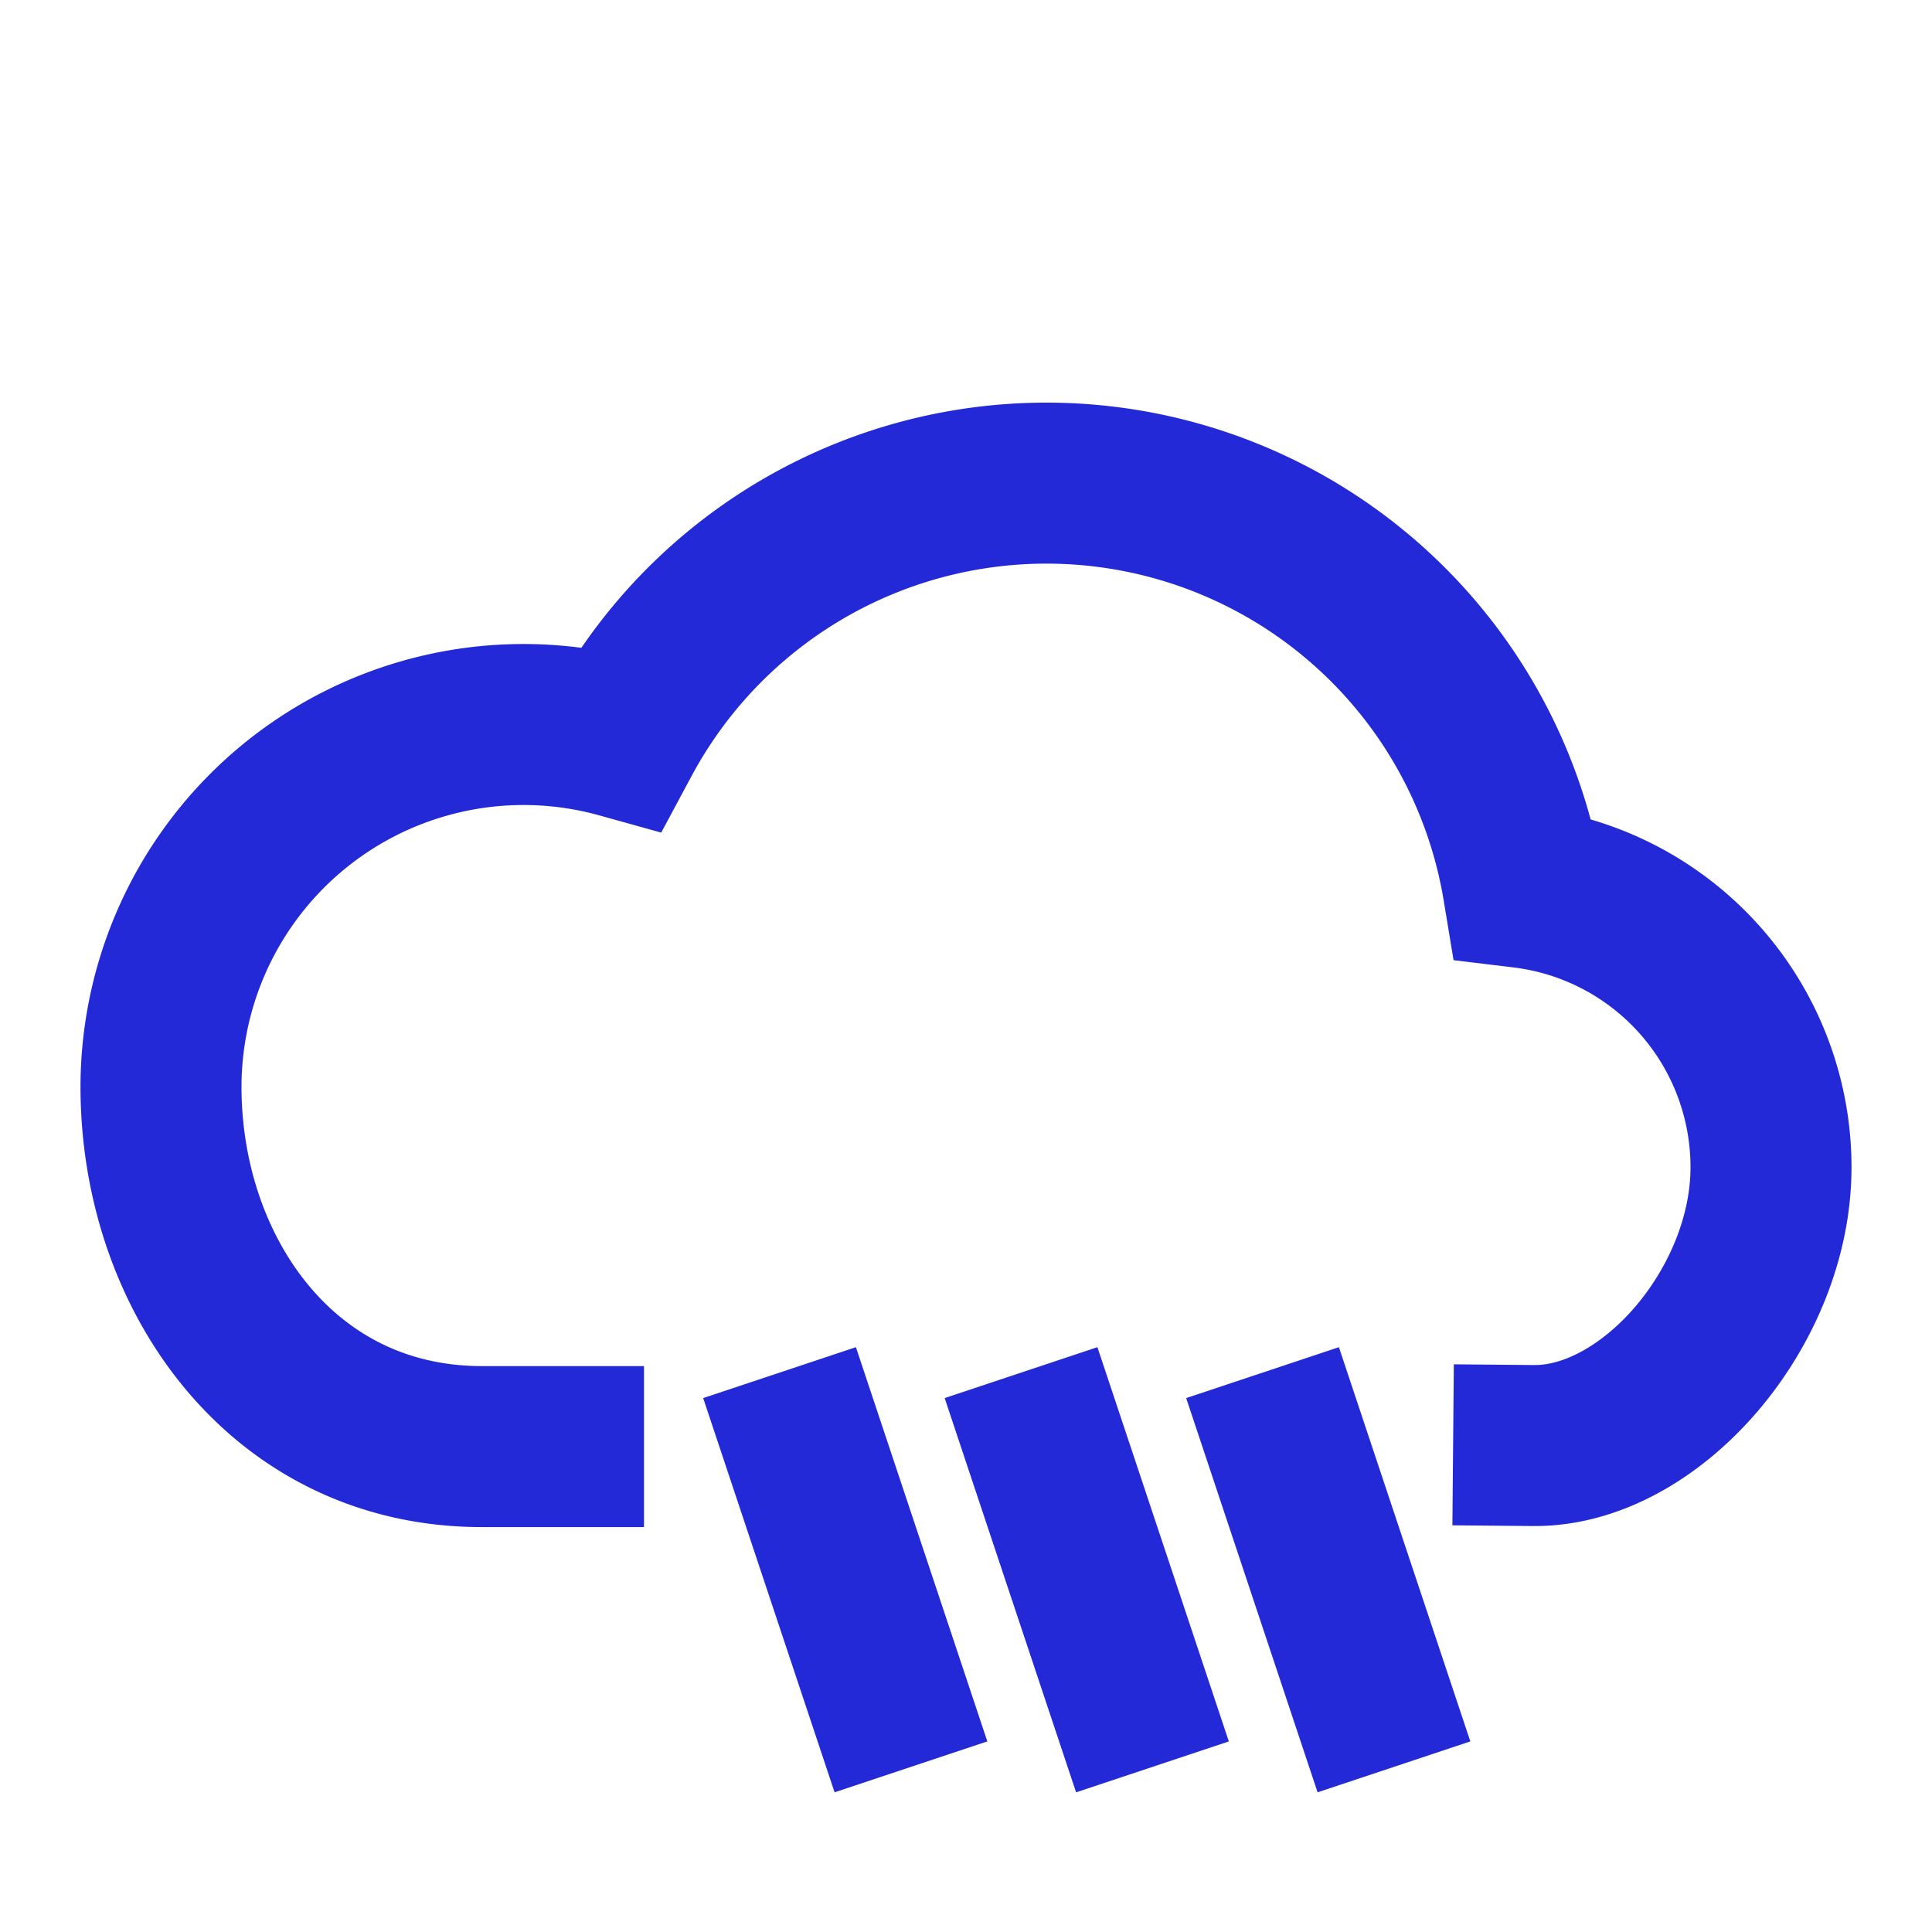 <svg role="img" xmlns="http://www.w3.org/2000/svg" width="24px" height="24px" viewBox="0 0 24 24" aria-labelledby="rainIconTitle" stroke="#2329D6" stroke-width="2" stroke-linecap="square" stroke-linejoin="miter" fill="none" color="#2329D6"> <title id="rainIconTitle">Rain</title> <path d="M16 18l1 3m-4-3l1 3m-4-3l1 3m8.051-3.043C20.5 17.97 22 16.245 22 14.5a3.5 3.5 0 0 0-3.079-3.475 6.002 6.002 0 0 0-11.21-1.86A4.504 4.504 0 0 0 2 13.5c0 2.311 1.5 4.47 3.986 4.47H7"/> </svg>